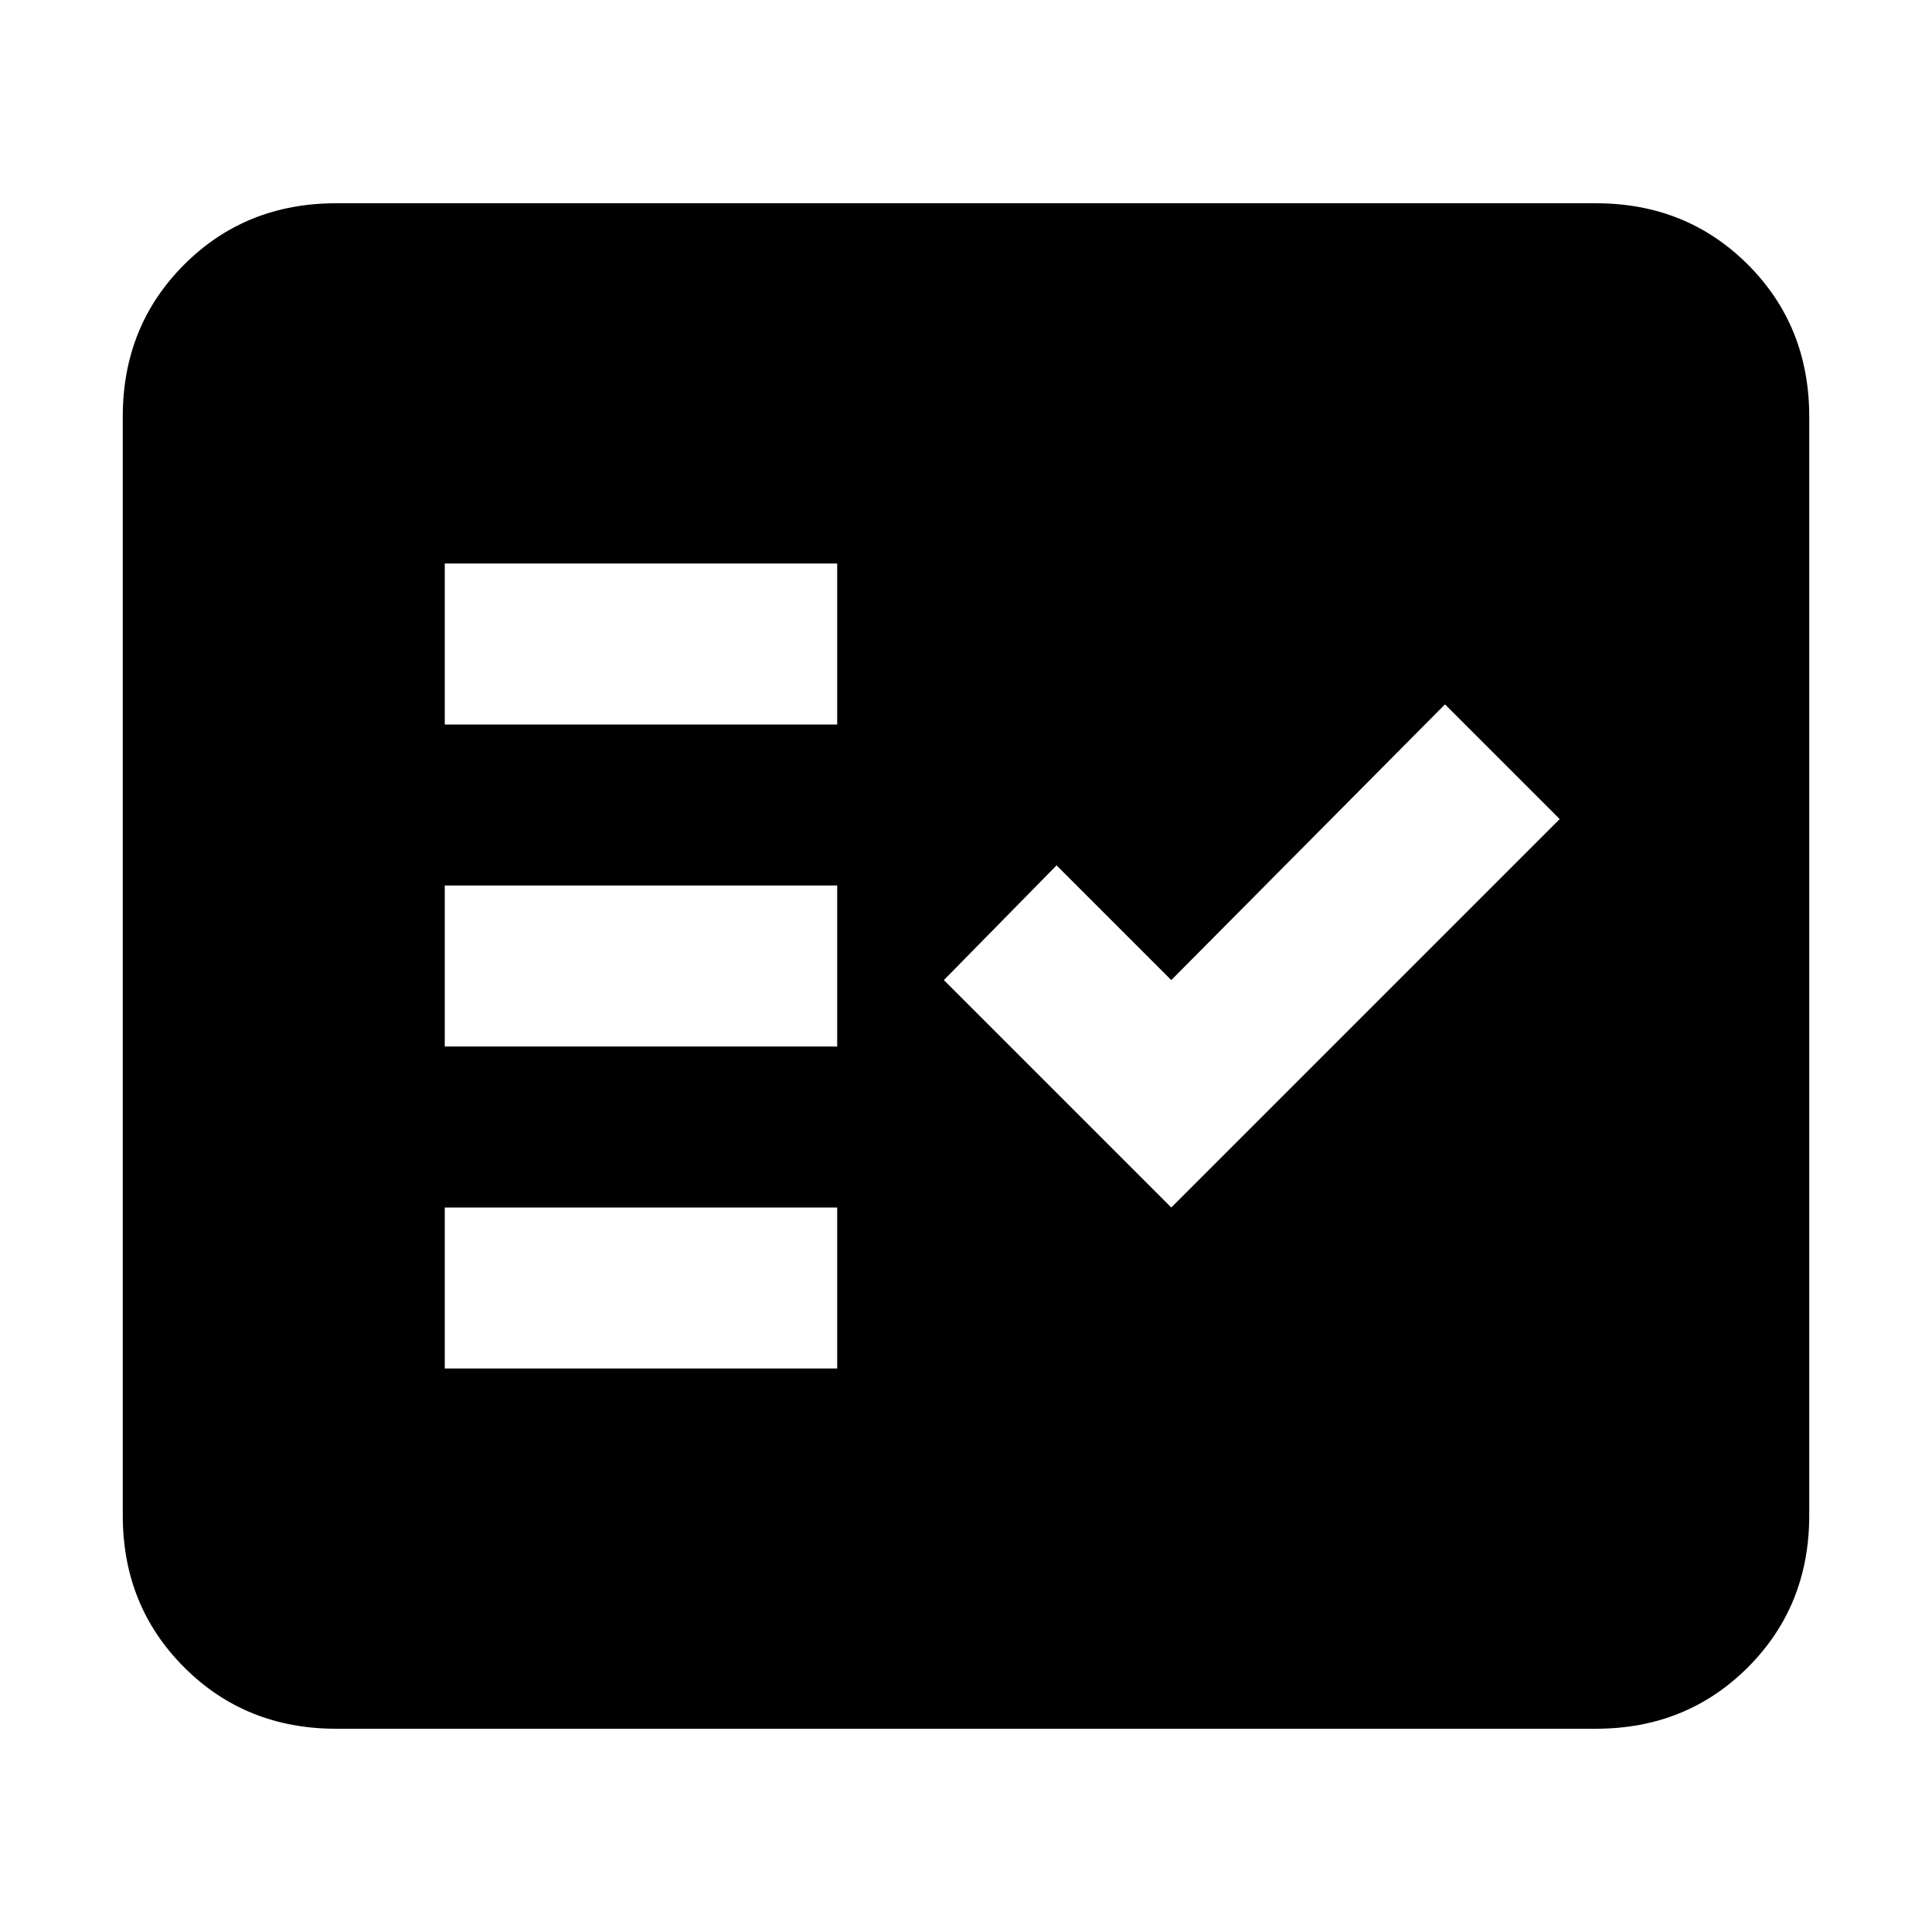 <svg xmlns="http://www.w3.org/2000/svg" height="24" width="24"><path d="M5.525 9H10.4V7H5.525ZM5.525 13H10.4V11H5.525ZM5.525 17H10.4V15H5.525ZM14.55 15 19.375 10.175 17.95 8.75 14.55 12.175 13.125 10.75 11.725 12.175ZM4.175 21.475Q3.05 21.475 2.288 20.712Q1.525 19.95 1.525 18.825V5.175Q1.525 4.05 2.288 3.287Q3.05 2.525 4.175 2.525H19.825Q20.95 2.525 21.713 3.287Q22.475 4.05 22.475 5.175V18.825Q22.475 19.95 21.713 20.712Q20.95 21.475 19.825 21.475ZM4.175 18.825H19.825Q19.825 18.825 19.825 18.825Q19.825 18.825 19.825 18.825V5.175Q19.825 5.175 19.825 5.175Q19.825 5.175 19.825 5.175H4.175Q4.175 5.175 4.175 5.175Q4.175 5.175 4.175 5.175V18.825Q4.175 18.825 4.175 18.825Q4.175 18.825 4.175 18.825ZM4.175 18.825Q4.175 18.825 4.175 18.825Q4.175 18.825 4.175 18.825V5.175Q4.175 5.175 4.175 5.175Q4.175 5.175 4.175 5.175H19.825Q19.825 5.175 19.825 5.175Q19.825 5.175 19.825 5.175V18.825Q19.825 18.825 19.825 18.825Q19.825 18.825 19.825 18.825Z"/></svg>